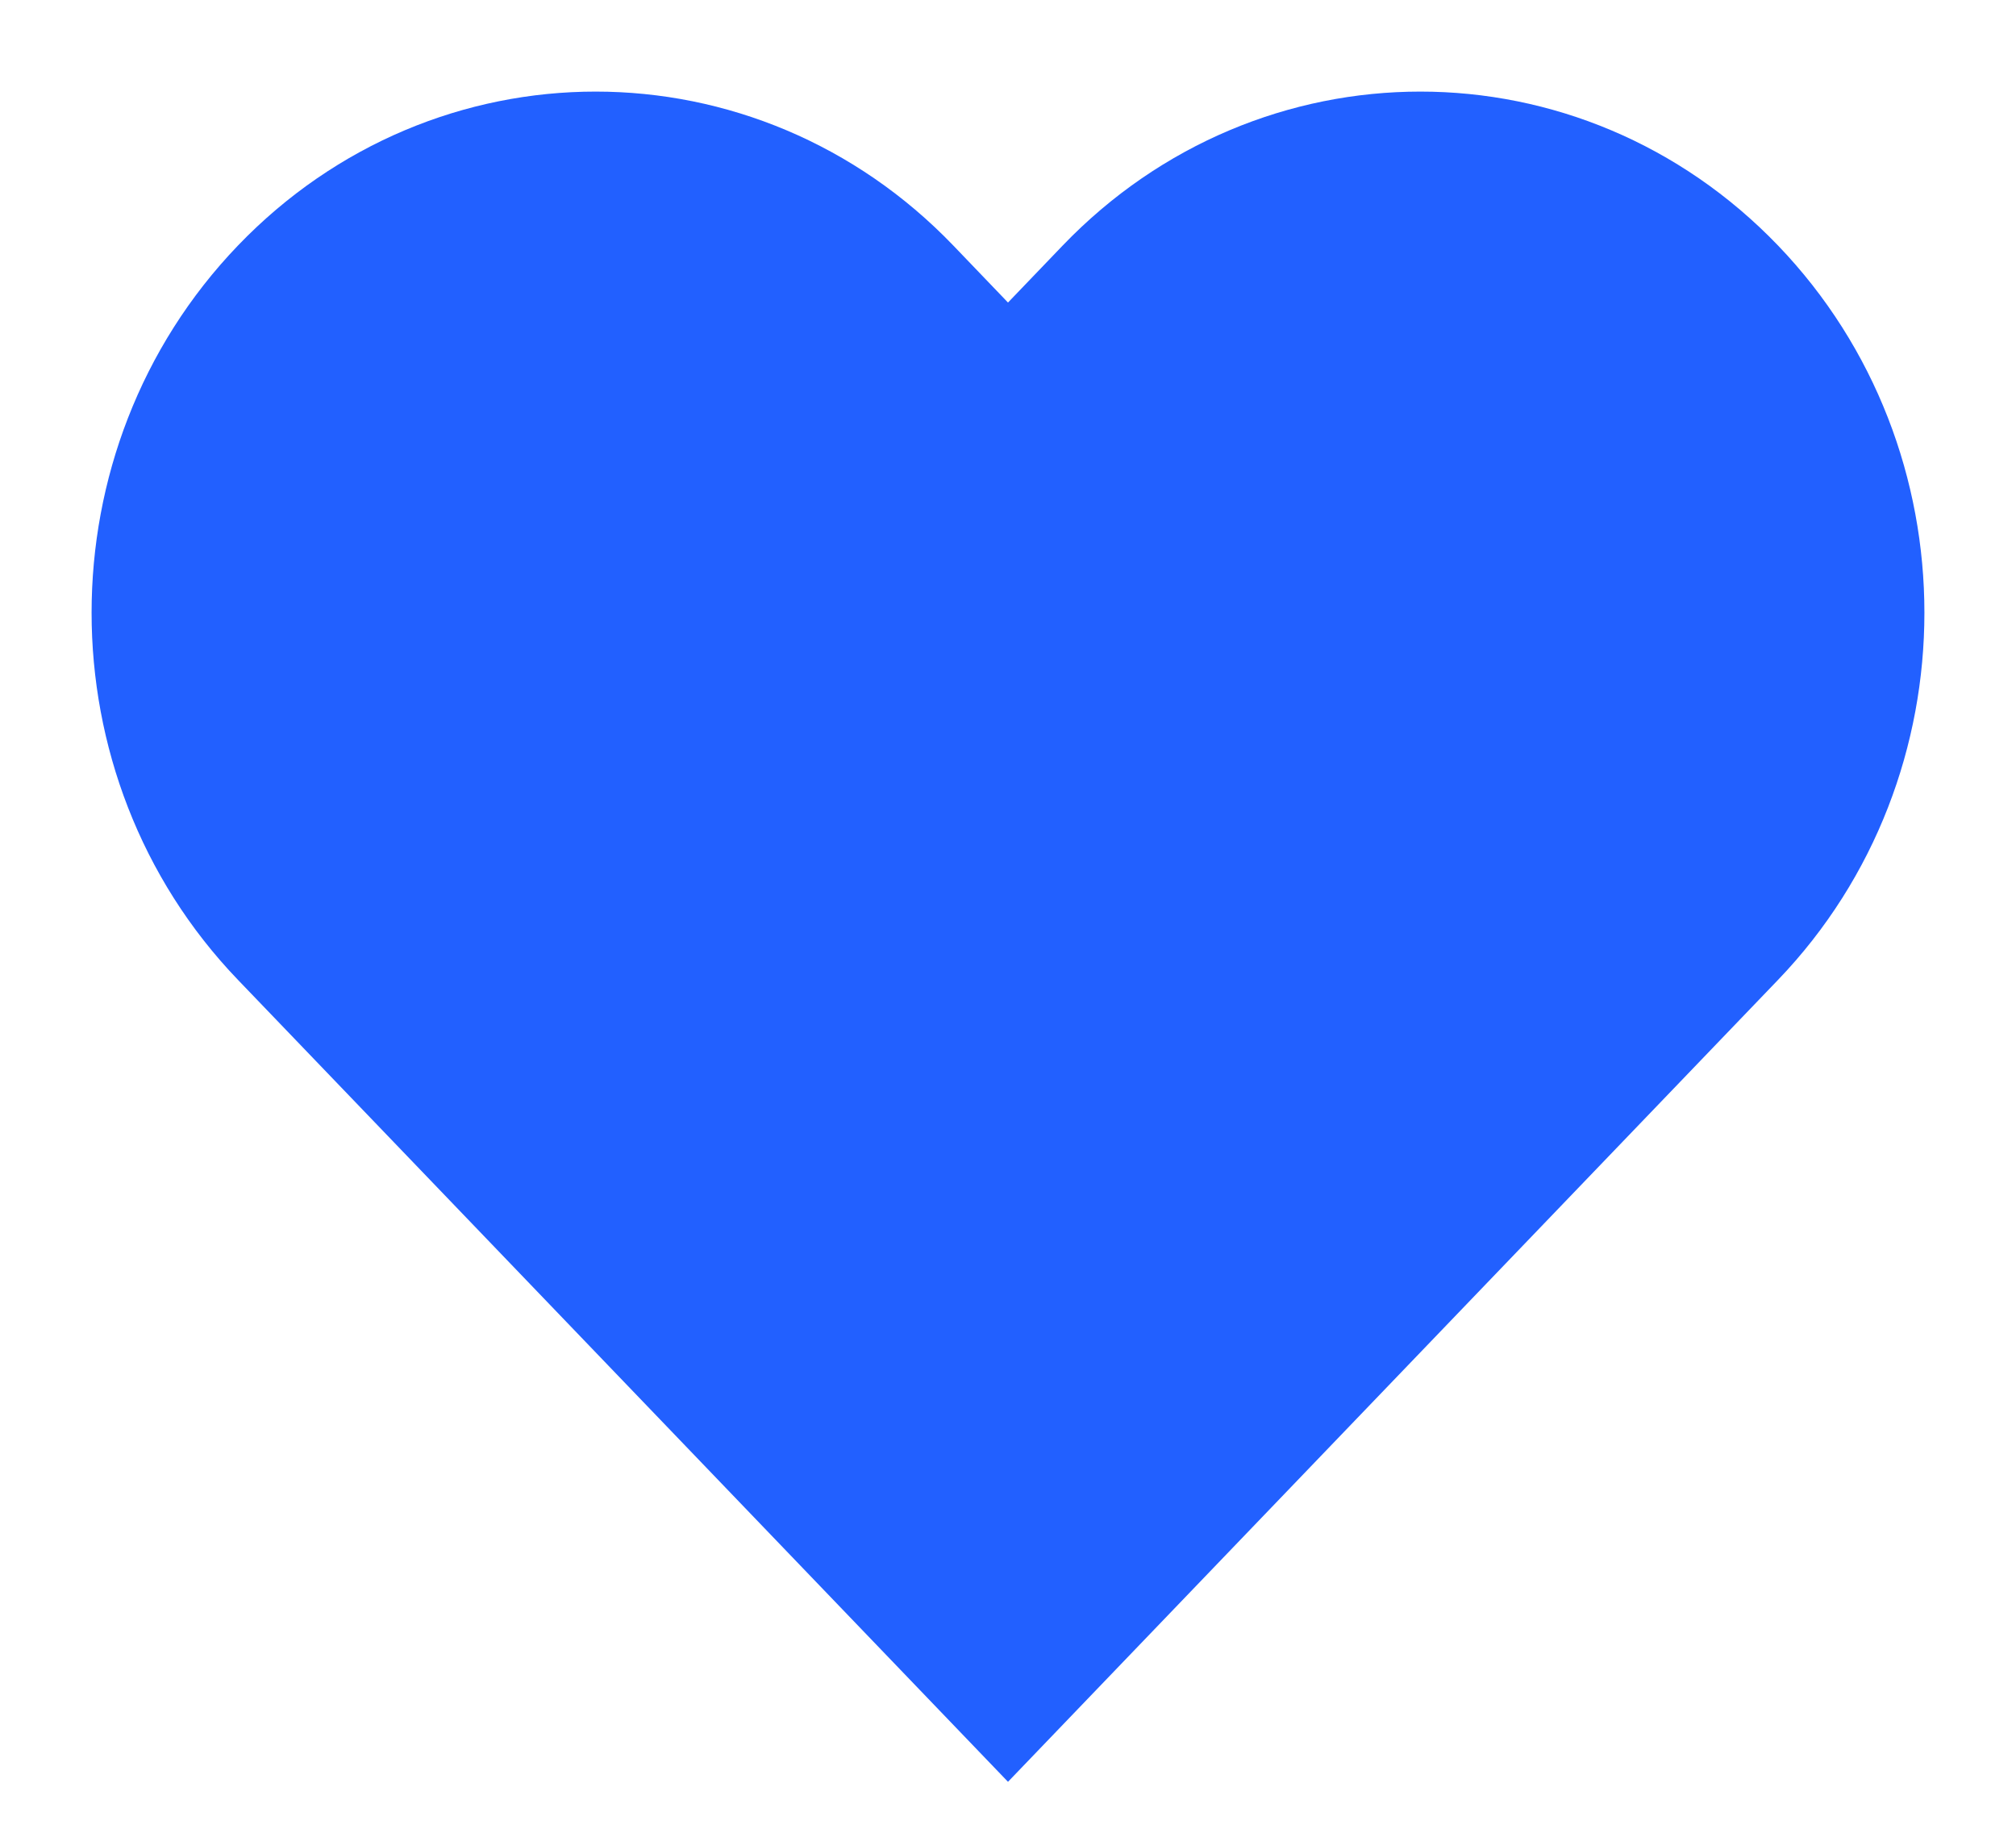 <svg width="11" height="10" viewBox="0 0 11 10" fill="none" xmlns="http://www.w3.org/2000/svg">
<path fill-rule="evenodd" clip-rule="evenodd" d="M1.659 1.686C2.538 0.771 3.962 0.771 4.841 1.686L5.5 2.373L6.159 1.686C7.038 0.771 8.462 0.771 9.341 1.686C10.22 2.601 10.22 4.085 9.341 5L5.5 9L1.659 5C0.78 4.085 0.78 2.601 1.659 1.686Z" fill="#2260FF" stroke="#2260FF" stroke-linecap="round"/>
</svg>
